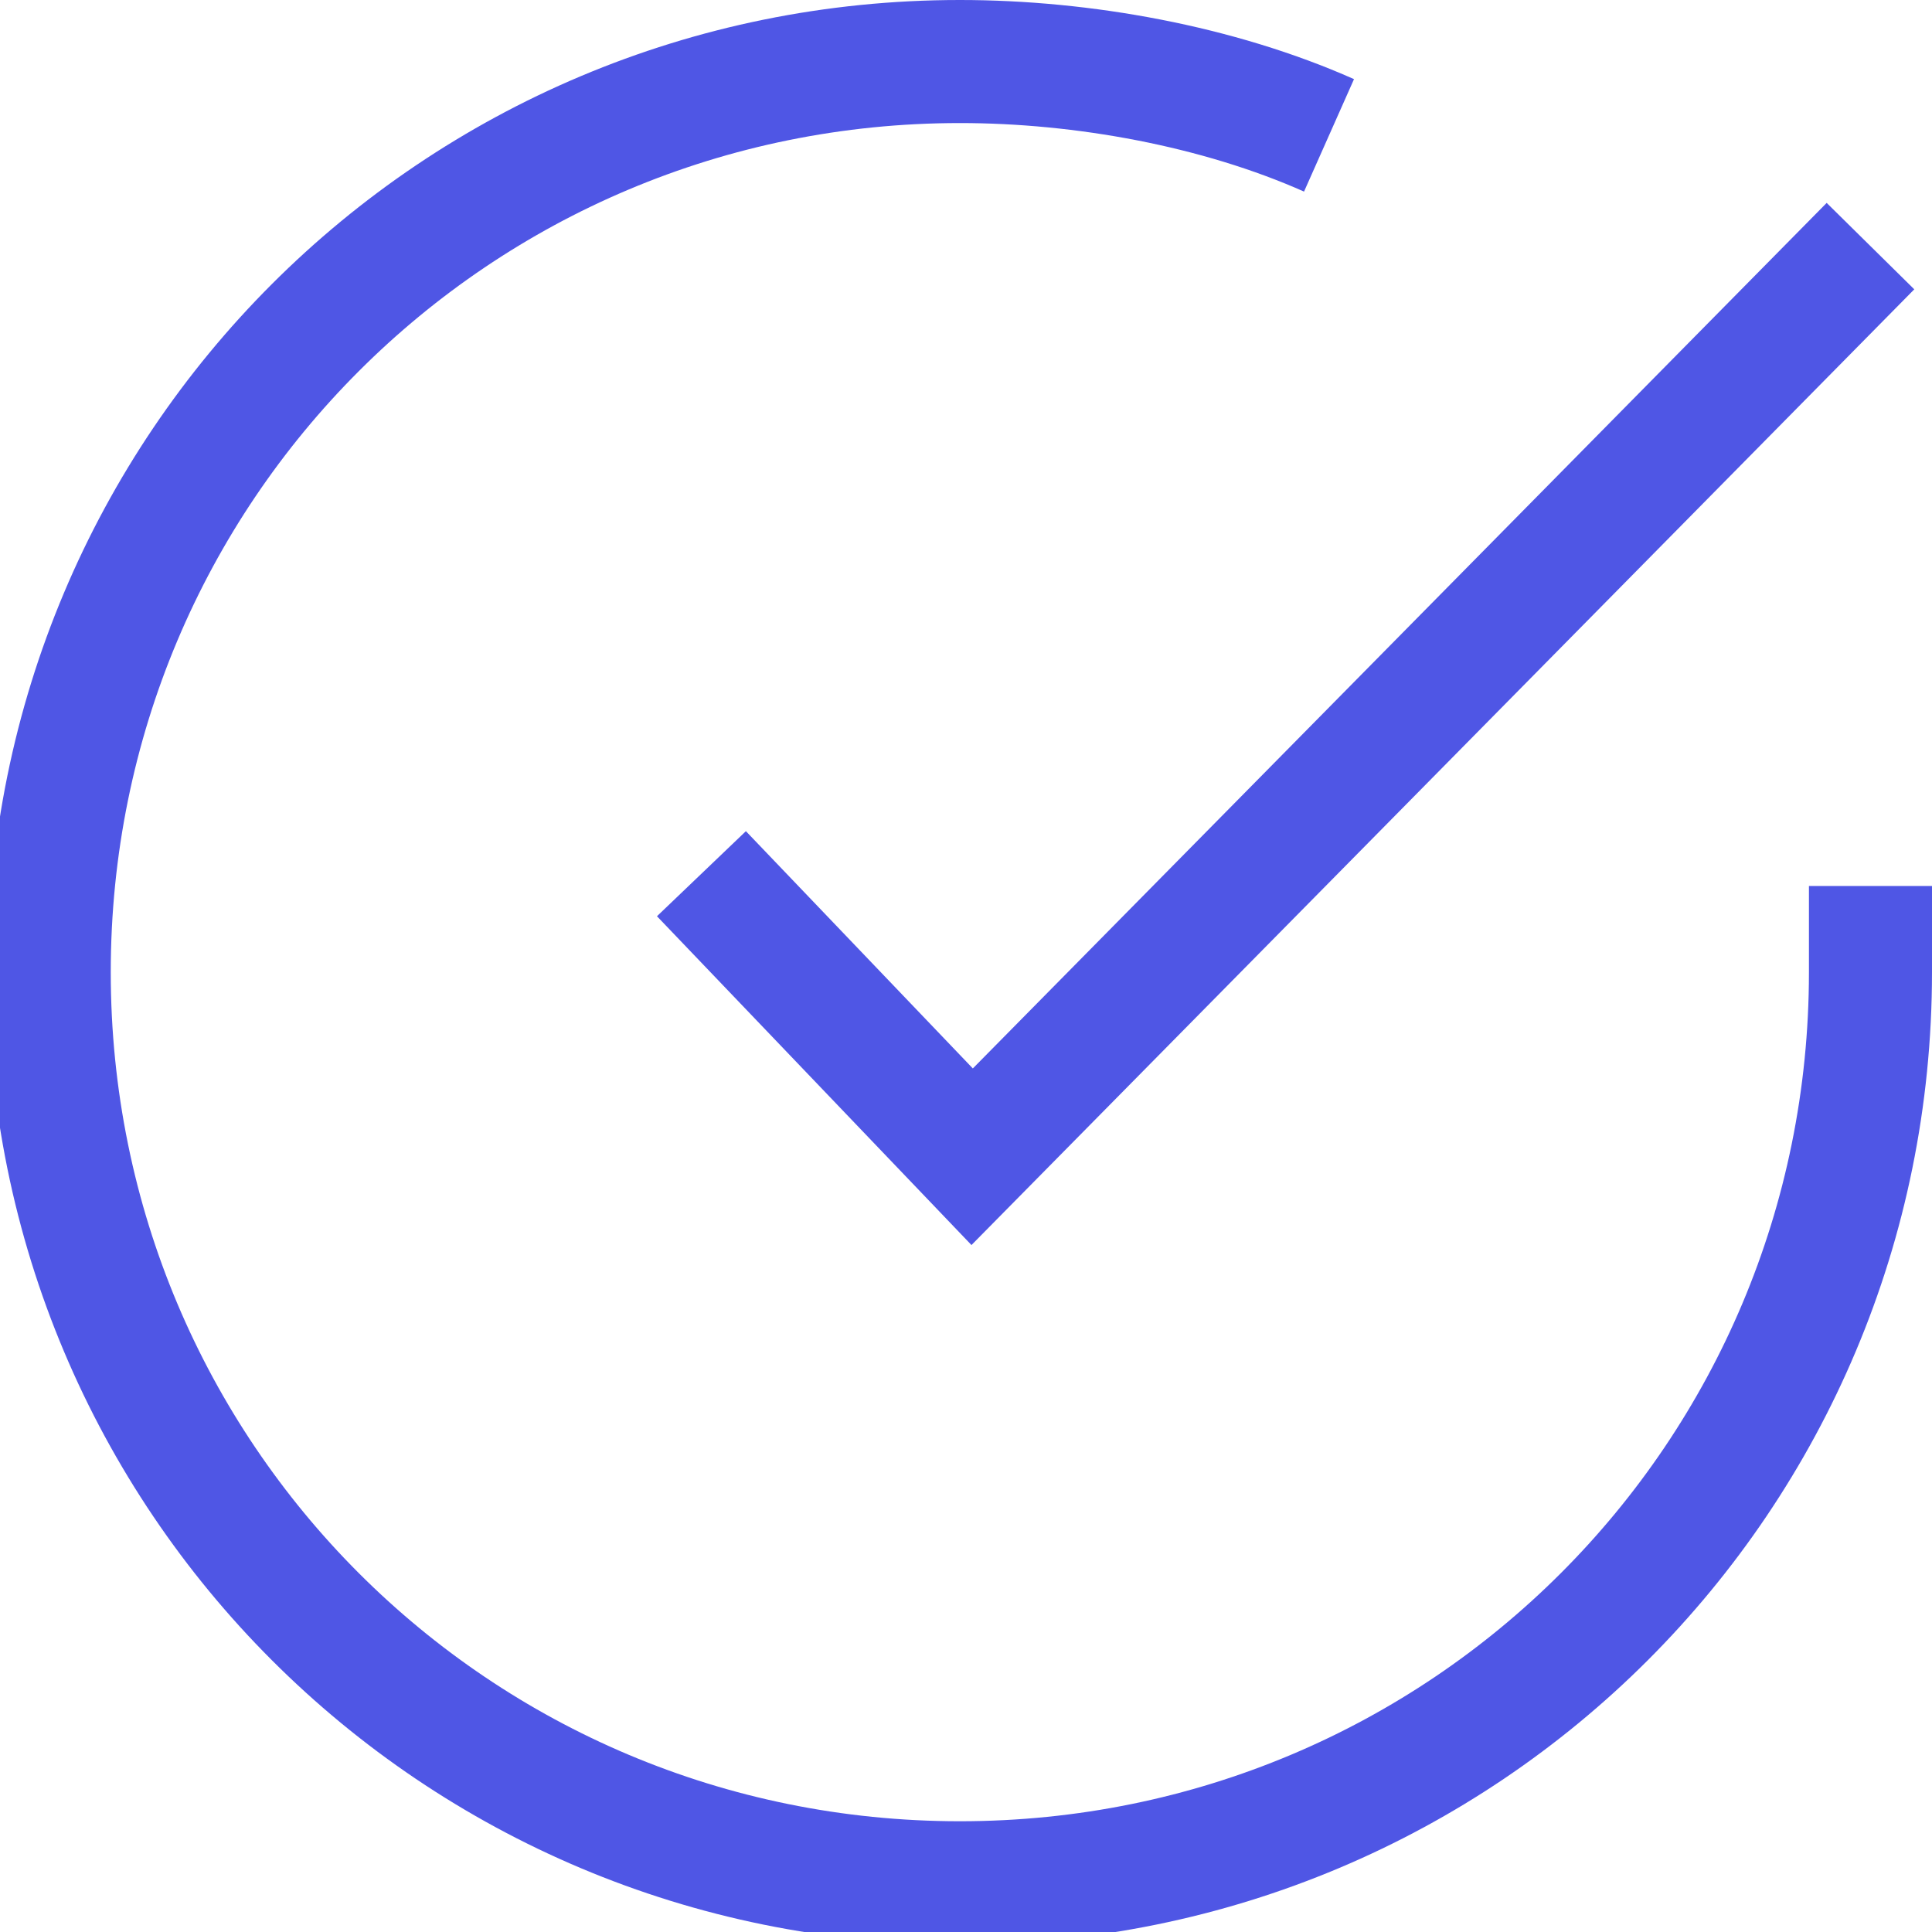 <?xml version="1.0" encoding="utf-8"?>
<!-- Generator: Adobe Illustrator 19.2.1, SVG Export Plug-In . SVG Version: 6.00 Build 0)  -->
<svg version="1.1" id="Capa_1" xmlns="http://www.w3.org/2000/svg" xmlns:xlink="http://www.w3.org/1999/xlink" x="0px" y="0px"
	 viewBox="0 0 15.7 15.7" style="enable-background:new 0 0 15.7 15.7;" xml:space="preserve">
<style type="text/css">
	.st0{fill:none;stroke:#4F56E5;stroke-miterlimit:10;}
</style>
<g>
	<path class="st0" d="M15.2,7.2v0.7c0,4.1-3.3,7.4-7.4,7.4c-4.1,0-7.4-3.3-7.4-7.4c0-4.1,3.3-7.4,7.4-7.4c1,0,2.1,0.2,3,0.6"/>
	<polyline class="st0" points="15.2,2 7.9,9.4 5.7,7.1 	"/>
</g>
</svg>
